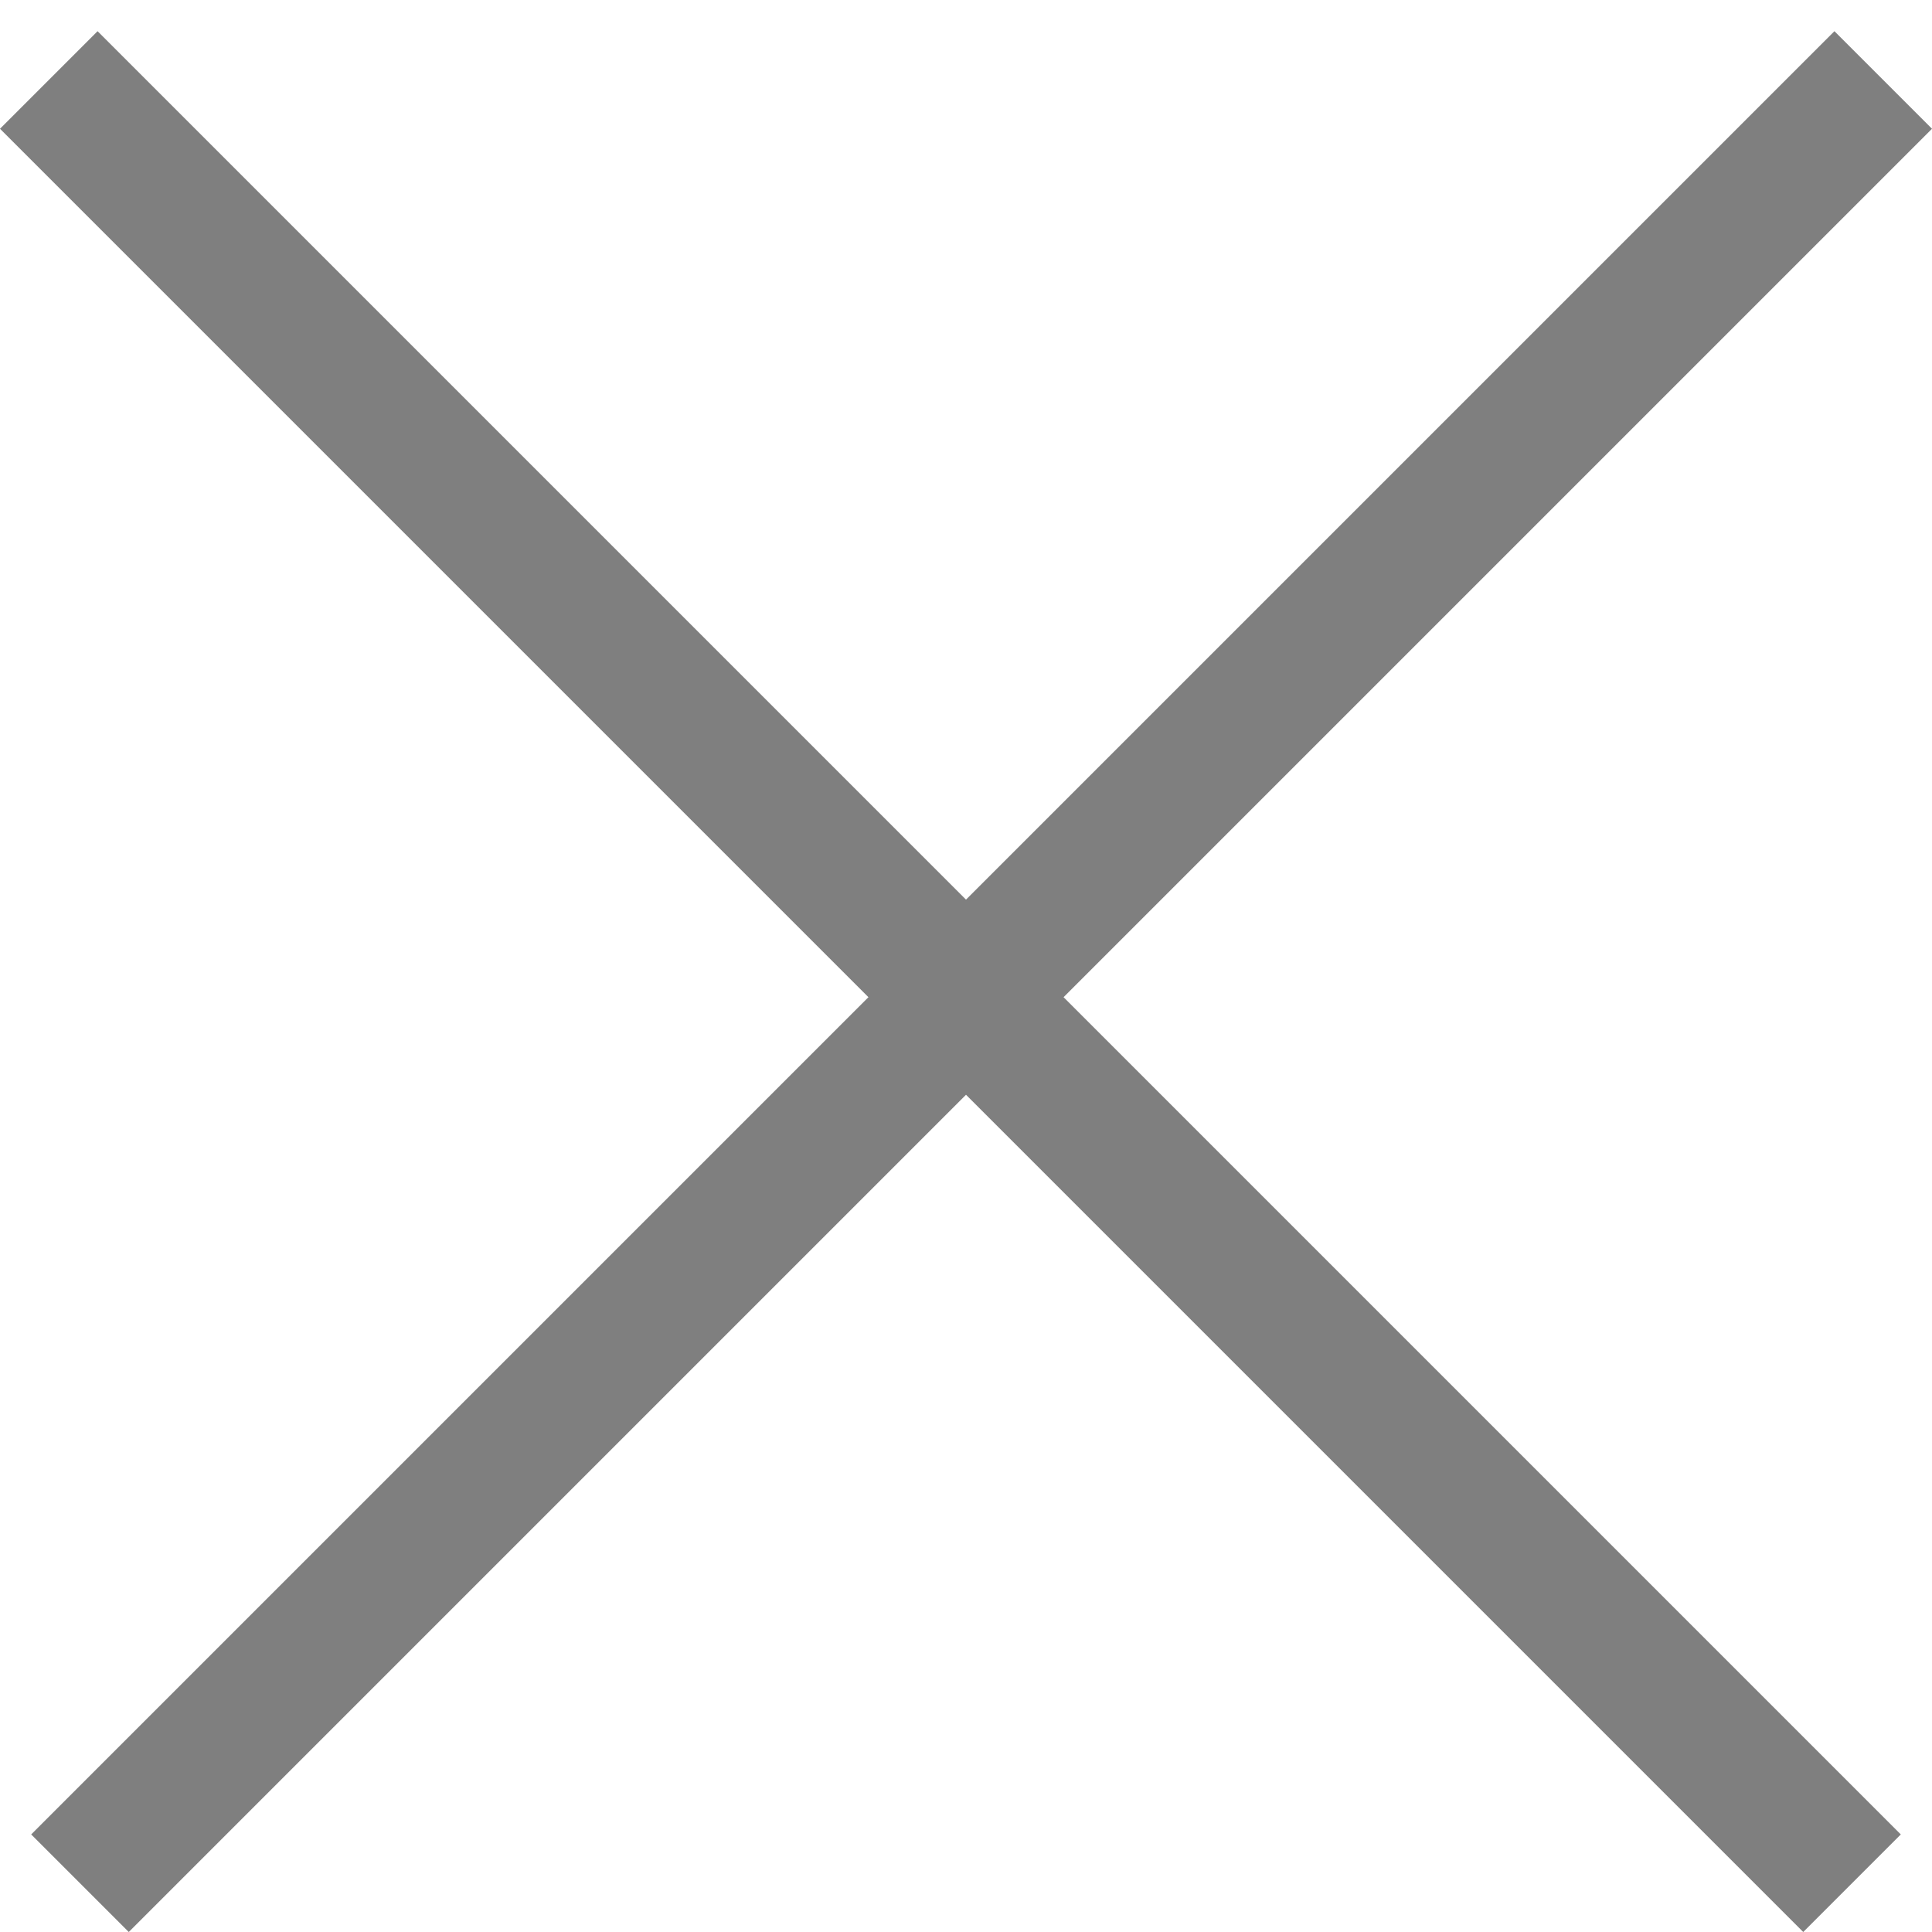 <svg width="14" height="14" viewBox="0 0 14 14"  xmlns="http://www.w3.org/2000/svg">
<path fill-rule="evenodd" clip-rule="evenodd" d="M7 7.933L13.067 14L13.774 13.293L7.707 7.226L14 0.933L13.293 0.226L7 6.519L0.707 0.226L0 0.933L6.293 7.226L0.226 13.293L0.933 14L7 7.933Z"  fill-opacity="0.5"/>
</svg>
